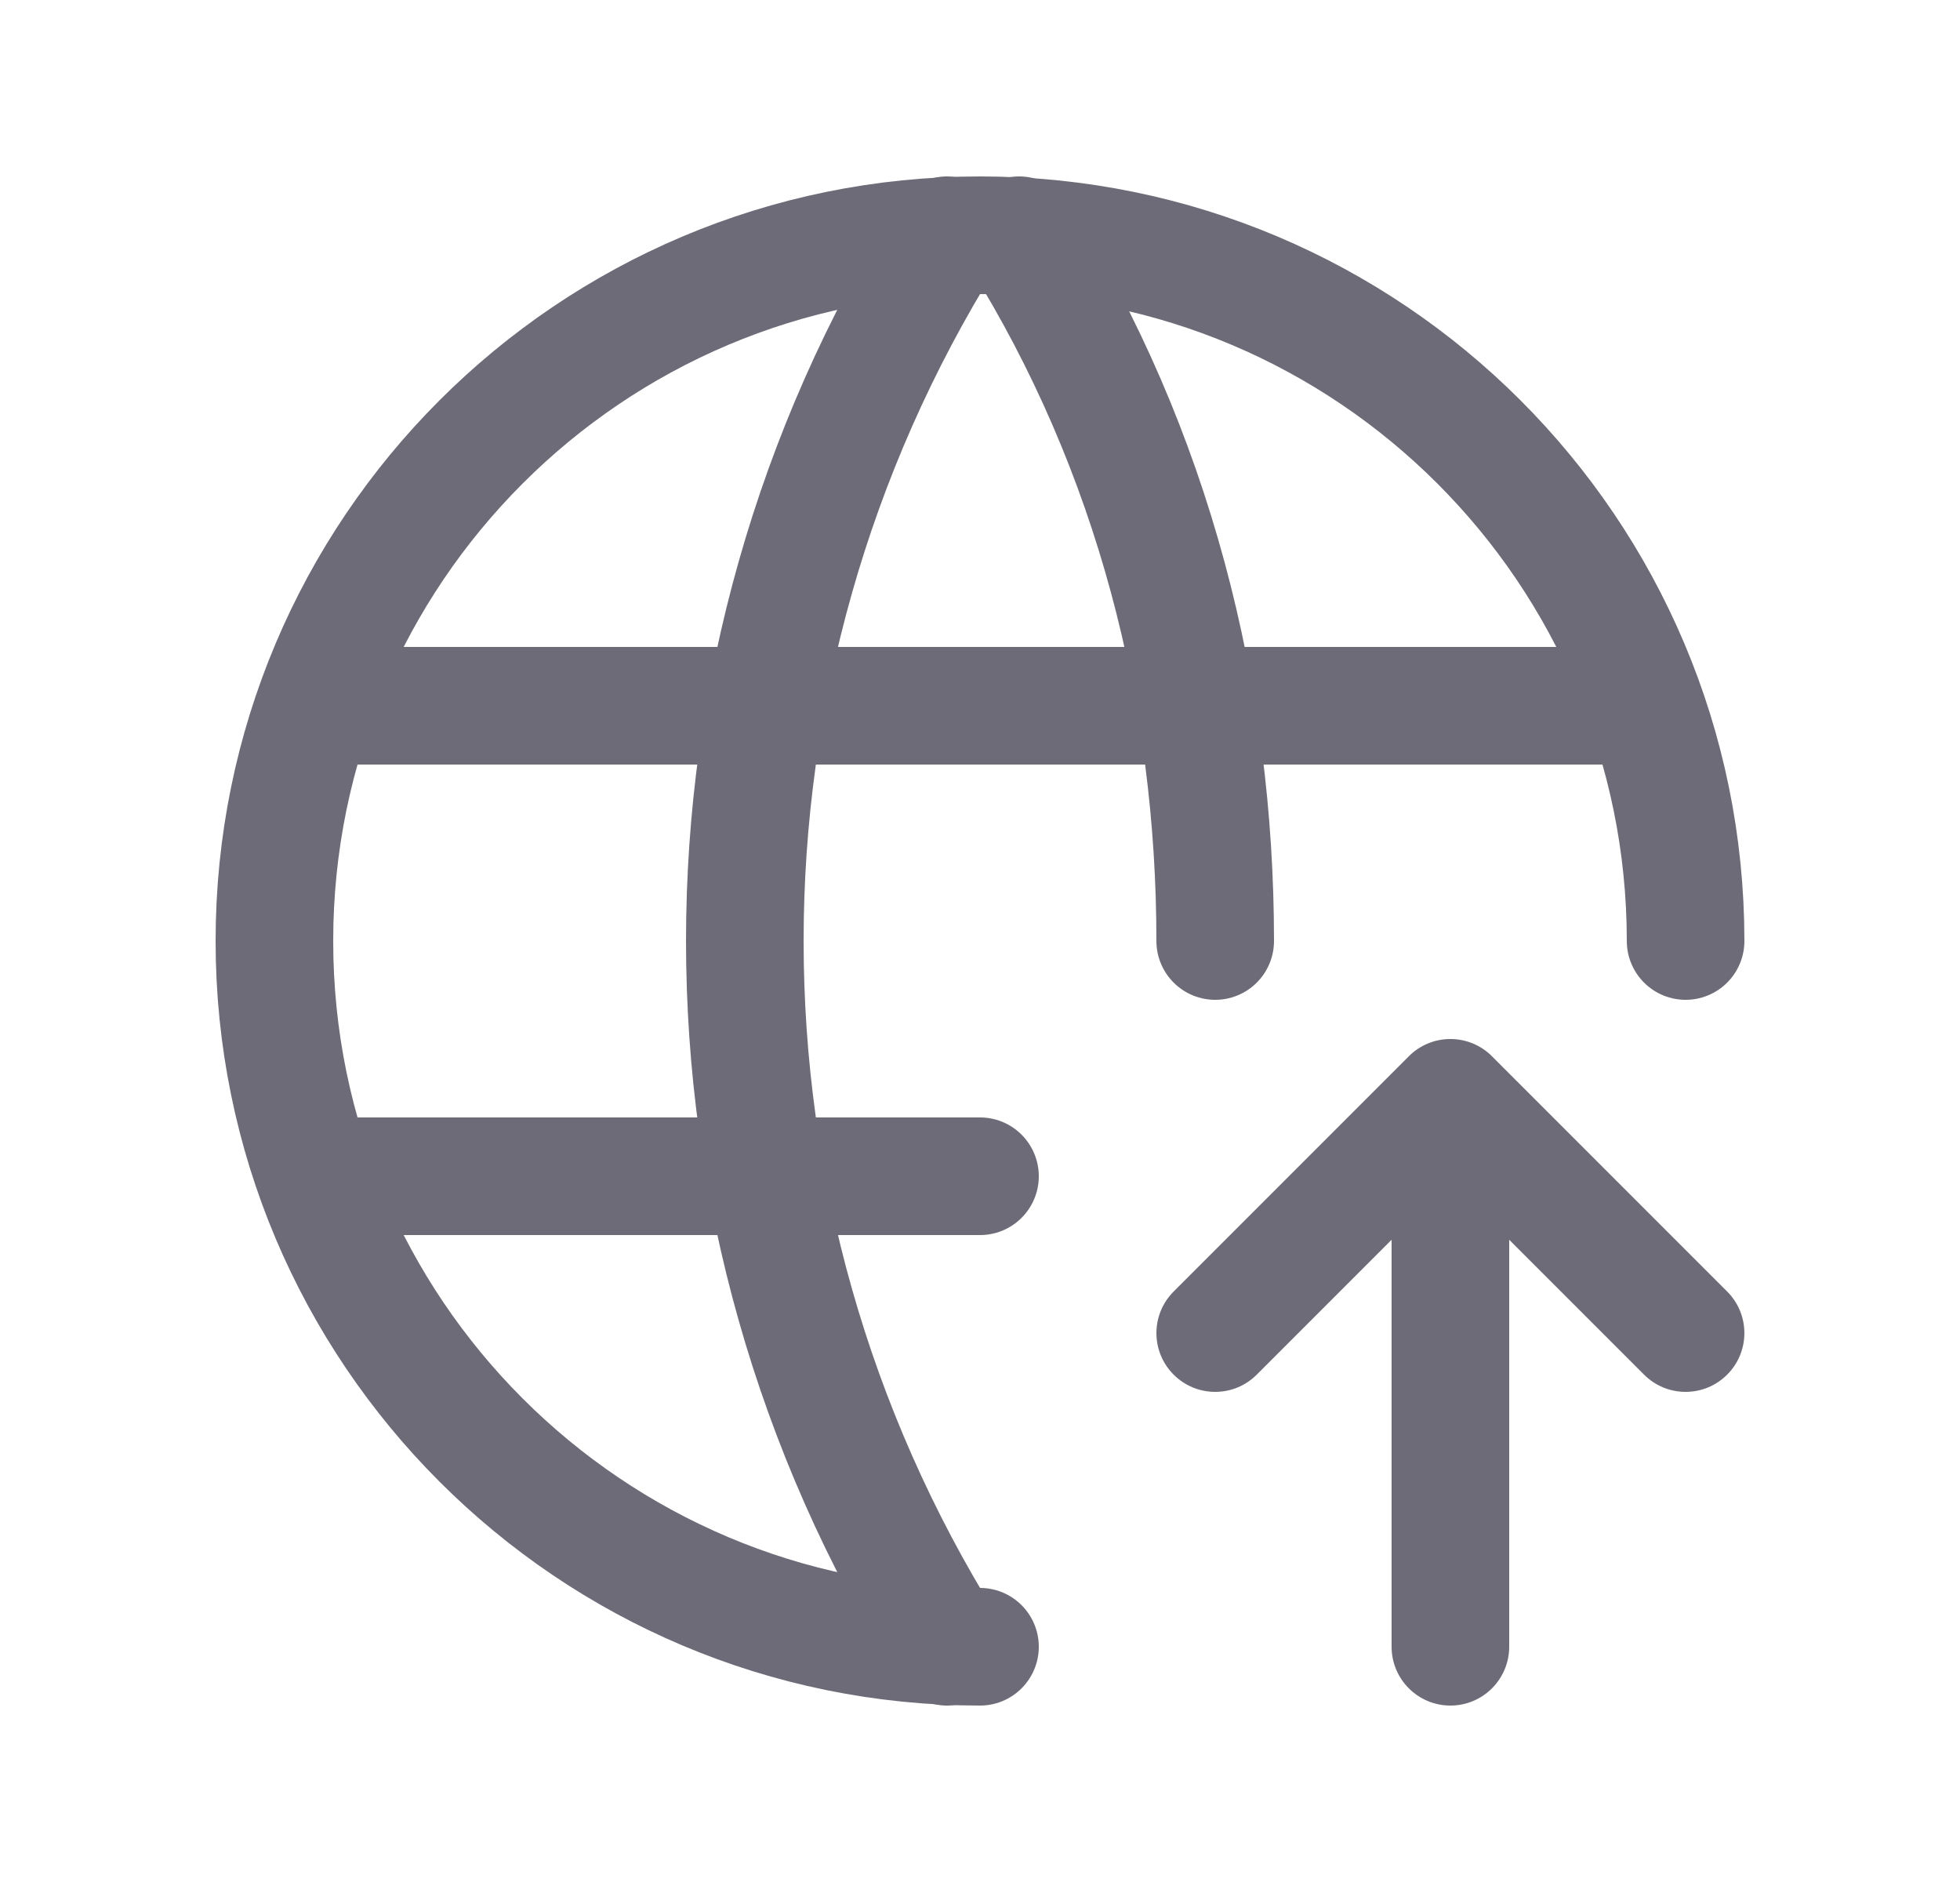 <svg width="25" height="24" viewBox="0 0 25 24" fill="none" xmlns="http://www.w3.org/2000/svg">
<path d="M21.5 12C21.5 7.029 17.471 3 12.5 3C7.529 3 3.5 7.029 3.5 12C3.5 16.971 7.529 21 12.5 21" stroke="#6D6B77" stroke-width="1.5" stroke-linecap="round" stroke-linejoin="round"/>
<path d="M4.1 9H20.9" stroke="#6D6B77" stroke-width="1.5" stroke-linecap="round" stroke-linejoin="round"/>
<path d="M4.1 15H12.5" stroke="#6D6B77" stroke-width="1.5" stroke-linecap="round" stroke-linejoin="round"/>
<path d="M12.078 3C8.641 8.508 8.641 15.492 12.078 21" stroke="#6D6B77" stroke-width="1.5" stroke-linecap="round" stroke-linejoin="round"/>
<path d="M13 3C14.719 5.755 15.5 8.876 15.5 12" stroke="#6D6B77" stroke-width="1.5" stroke-linecap="round" stroke-linejoin="round"/>
<path d="M17.75 21C17.75 21.414 18.086 21.75 18.5 21.75C18.914 21.75 19.25 21.414 19.25 21H17.75ZM19.25 14C19.25 13.586 18.914 13.25 18.5 13.25C18.086 13.25 17.75 13.586 17.75 14H19.25ZM20.97 17.53C21.263 17.823 21.737 17.823 22.03 17.53C22.323 17.237 22.323 16.763 22.03 16.47L20.97 17.53ZM18.5 14L19.03 13.47C18.737 13.177 18.263 13.177 17.97 13.47L18.5 14ZM14.97 16.47C14.677 16.763 14.677 17.237 14.97 17.53C15.263 17.823 15.737 17.823 16.03 17.53L14.97 16.47ZM19.25 21V14H17.75V21H19.25ZM22.03 16.47L19.03 13.47L17.97 14.53L20.97 17.53L22.03 16.47ZM17.97 13.47L14.97 16.47L16.03 17.53L19.03 14.53L17.97 13.47Z" fill="#6D6B77"/>
</svg>
